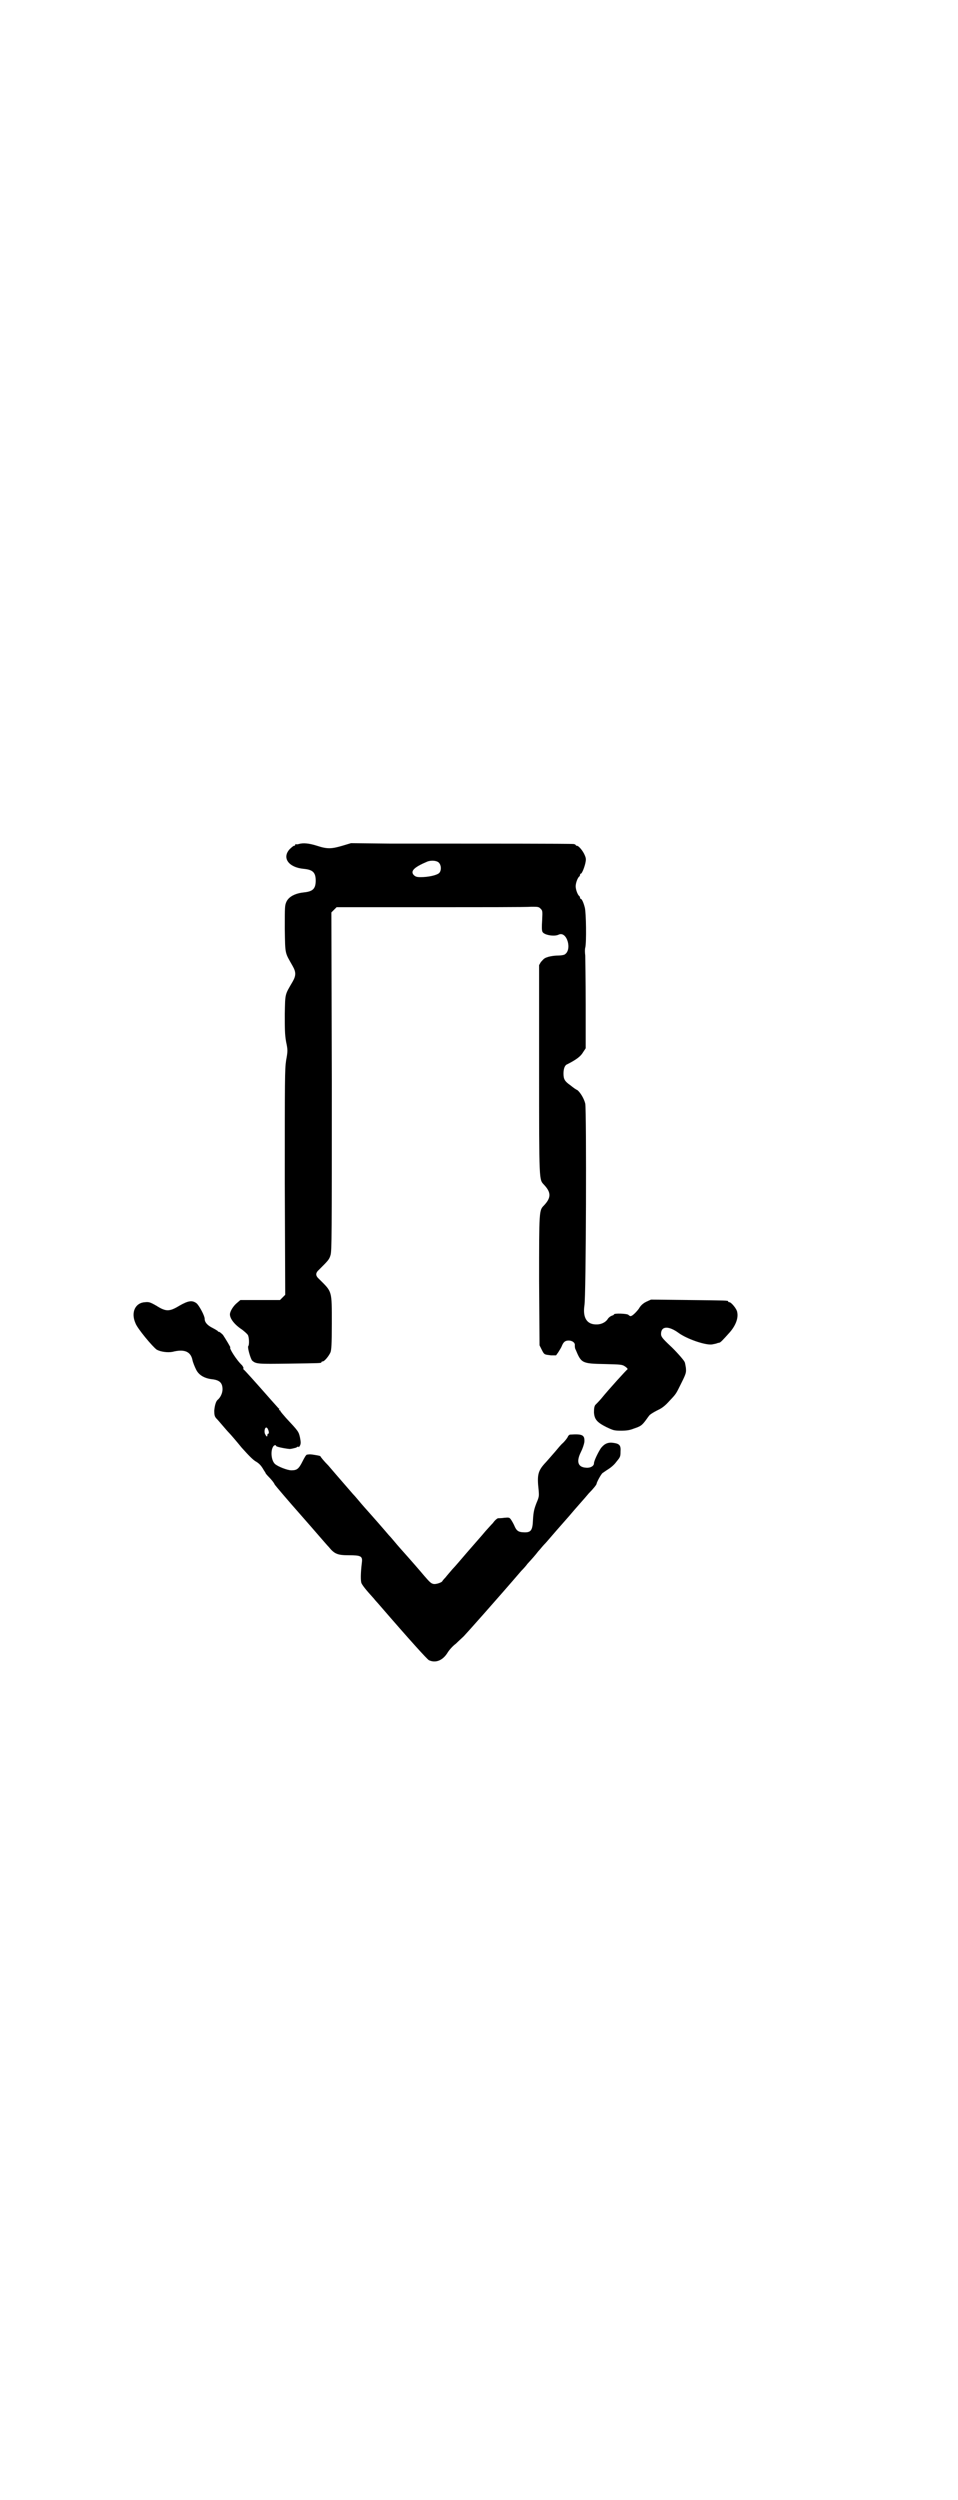 <?xml version="1.0" standalone="no"?>
<!DOCTYPE svg PUBLIC "-//W3C//DTD SVG 20010904//EN"
 "http://www.w3.org/TR/2001/REC-SVG-20010904/DTD/svg10.dtd">
<svg version="1.0" xmlns="http://www.w3.org/2000/svg"
 width="1100pt" height="2870pt" viewBox="0 0 1100 2870"
 preserveAspectRatio="xMidYMid meet">
<g transform="translate(0,2870) scale(0.5,-0.5)"
fill="#000000" stroke="none">
<path d="M686 3802 c-3 -1 -6 -1 -7 0 0 0 -1 0 -1 -2 0 -1 -1 -2 -3 -2 -1 0
-6 -4 -10 -8 -18 -20 -2 -42 33 -45 20 -2 27 -8 27 -27 0 -19 -7 -25 -27 -27
-19 -2 -34 -9 -40 -21 -4 -9 -4 -10 -4 -63 1 -60 0 -53 18 -85 8 -14 8 -22 0
-36 -18 -31 -17 -26 -18 -74 0 -34 0 -47 3 -64 4 -19 4 -21 0 -43 -3 -20 -3
-42 -3 -280 l1 -258 -6 -6 -6 -6 -46 0 -45 0 -7 -6 c-9 -7 -17 -20 -17 -27 0
-10 11 -24 28 -35 5 -4 11 -9 13 -12 3 -4 4 -23 1 -26 -2 -3 5 -28 9 -33 9 -8
13 -8 85 -7 72 1 74 1 74 3 0 1 1 2 3 2 4 0 14 12 18 21 2 6 3 17 3 66 0 77 1
72 -29 102 -9 8 -9 14 0 22 21 21 23 23 26 33 3 10 3 43 3 399 l-1 388 6 6 6
6 215 0 c118 0 223 0 232 1 15 0 17 0 21 -4 5 -5 5 -5 4 -27 -1 -15 -1 -24 1
-27 4 -7 27 -11 37 -6 19 9 32 -36 13 -46 -2 -1 -9 -2 -14 -2 -12 0 -27 -3
-32 -7 -2 -1 -5 -5 -8 -8 l-4 -7 0 -239 c0 -261 0 -253 11 -265 17 -18 17 -30
0 -48 -11 -11 -11 -12 -11 -173 l1 -148 5 -10 c6 -12 6 -11 21 -13 l12 0 5 7
c3 5 7 11 8 14 4 10 8 13 16 13 8 0 15 -5 14 -11 0 -2 0 -7 2 -10 13 -31 14
-32 67 -33 38 -1 40 -1 47 -6 3 -2 6 -5 5 -6 -2 -1 -43 -46 -60 -67 -5 -6 -12
-13 -14 -15 -2 -3 -3 -7 -3 -17 1 -16 7 -23 29 -34 15 -7 17 -8 33 -8 13 0 20
1 30 5 15 5 18 7 27 19 3 4 7 10 9 12 2 2 10 7 18 11 11 5 18 11 27 21 17 18
15 16 28 42 11 22 11 24 10 35 -1 6 -2 12 -3 13 -2 5 -23 28 -33 37 -18 17
-21 21 -21 27 0 19 18 19 41 2 18 -13 60 -28 76 -26 5 1 11 2 12 3 1 0 3 1 5
1 3 1 7 5 24 24 13 15 20 32 17 46 -1 8 -14 23 -18 23 -2 0 -3 1 -3 2 0 2 -2
2 -91 3 l-86 1 -11 -5 c-8 -4 -13 -9 -17 -16 -6 -8 -15 -17 -19 -17 -1 0 -3 1
-5 3 -3 3 -33 4 -33 1 0 -1 -2 -2 -5 -3 -3 -1 -7 -4 -9 -7 -4 -7 -14 -13 -25
-13 -23 -1 -33 15 -29 43 4 19 5 449 2 464 -3 12 -11 25 -18 31 -3 1 -10 6
-16 11 -13 9 -16 14 -16 27 0 11 3 19 8 21 22 11 32 19 37 28 l6 9 0 101 c0
56 -1 106 -1 112 -1 7 -1 15 0 18 3 11 2 81 -1 92 -3 12 -7 20 -9 20 -1 0 -2
1 -2 3 0 1 -1 3 -1 3 -4 2 -9 15 -9 23 0 8 5 21 9 23 0 0 1 2 1 3 0 2 1 3 2 3
2 0 7 11 10 23 2 9 2 12 -1 19 -4 10 -14 22 -18 22 -2 0 -3 1 -3 2 0 0 -2 2
-5 2 -5 1 -225 1 -322 1 -5 0 -50 0 -100 0 l-89 1 -20 -6 c-24 -7 -34 -8 -58
0 -19 6 -32 7 -42 4z m321 -42 c7 -6 7 -20 1 -25 -6 -5 -25 -9 -42 -9 -9 0
-12 1 -16 5 -8 9 1 18 32 31 9 3 20 2 25 -2z"/>
<path d="M333 2750 c-22 -1 -33 -23 -22 -48 4 -12 40 -55 49 -61 9 -5 25 -7
36 -5 27 7 42 1 46 -19 1 -5 5 -15 8 -21 6 -13 19 -21 38 -23 16 -2 23 -8 23
-23 0 -9 -5 -19 -11 -24 -4 -3 -7 -13 -8 -25 0 -10 1 -13 4 -17 3 -3 10 -11
15 -17 6 -7 12 -14 15 -17 3 -3 16 -18 29 -34 17 -19 27 -29 33 -32 5 -3 10
-7 15 -15 4 -7 8 -12 7 -12 0 0 3 -4 8 -9 4 -4 11 -12 13 -17 3 -4 30 -36 61
-71 30 -34 58 -67 63 -72 13 -16 20 -19 46 -19 28 0 32 -2 30 -17 -3 -25 -3
-41 -1 -47 3 -6 9 -14 29 -36 2 -3 8 -9 13 -15 70 -81 109 -124 113 -126 15
-7 31 -1 42 16 4 7 13 17 20 22 6 6 15 14 18 17 5 5 78 87 132 150 6 6 12 13
14 16 11 12 19 21 25 29 4 4 10 12 14 16 7 7 11 13 57 65 15 18 36 41 45 52
10 10 18 20 18 22 0 3 10 22 14 25 2 1 7 5 12 8 5 3 14 10 19 17 9 11 10 12
10 24 1 14 -2 18 -16 20 -13 2 -21 -2 -29 -12 -6 -9 -16 -29 -16 -35 0 -6 -8
-11 -18 -10 -19 1 -23 14 -12 36 4 8 7 17 8 23 1 16 -4 19 -33 17 -1 0 -4 -2
-5 -5 -2 -4 -7 -10 -11 -14 -5 -4 -12 -13 -18 -20 -5 -6 -15 -17 -21 -24 -19
-20 -21 -29 -17 -65 1 -13 1 -15 -5 -29 -5 -13 -7 -20 -8 -38 -1 -27 -5 -31
-26 -29 -8 1 -12 4 -16 13 -2 5 -6 12 -8 15 -4 6 -5 6 -16 5 -6 -1 -13 -1 -14
-1 -2 0 -8 -5 -12 -11 -5 -5 -10 -11 -12 -13 -2 -2 -8 -9 -13 -15 -6 -7 -21
-24 -34 -39 -13 -15 -28 -33 -34 -39 -5 -6 -13 -15 -16 -19 -4 -4 -7 -8 -7 -8
0 -3 -14 -8 -20 -7 -6 1 -9 4 -22 19 -10 12 -30 35 -55 63 -9 10 -20 24 -26
30 -11 13 -31 36 -56 64 -9 10 -20 24 -26 30 -12 14 -34 39 -57 66 -10 10 -18
20 -18 21 0 1 -5 2 -11 3 -12 2 -13 2 -20 1 -2 0 -6 -7 -10 -15 -9 -18 -13
-21 -26 -21 -9 0 -32 9 -38 15 -8 8 -10 29 -4 39 2 4 7 5 7 2 0 -2 20 -6 31
-7 4 0 11 2 15 3 4 3 6 3 6 1 0 -1 1 1 3 4 2 4 2 8 0 18 -3 14 -4 15 -32 45
-7 8 -13 15 -13 16 0 1 -1 2 -2 2 -1 0 -2 1 -1 2 1 1 0 2 -1 2 -1 1 -8 9 -17
19 -36 41 -62 70 -64 71 0 0 -1 1 0 2 1 1 -1 4 -3 7 -13 12 -31 41 -27 41 1 0
-11 20 -17 29 -4 4 -8 7 -9 7 -2 0 -3 1 -3 2 0 0 -6 4 -12 7 -12 6 -18 13 -18
21 0 7 -12 29 -18 35 -10 8 -19 7 -40 -5 -23 -14 -31 -14 -53 0 -14 8 -17 9
-26 8z m282 -291 c3 -6 3 -11 1 -11 -1 0 -2 -1 -2 -3 0 -6 -3 -3 -6 4 -2 10 3
18 7 10z"/>
</g>
</svg>
